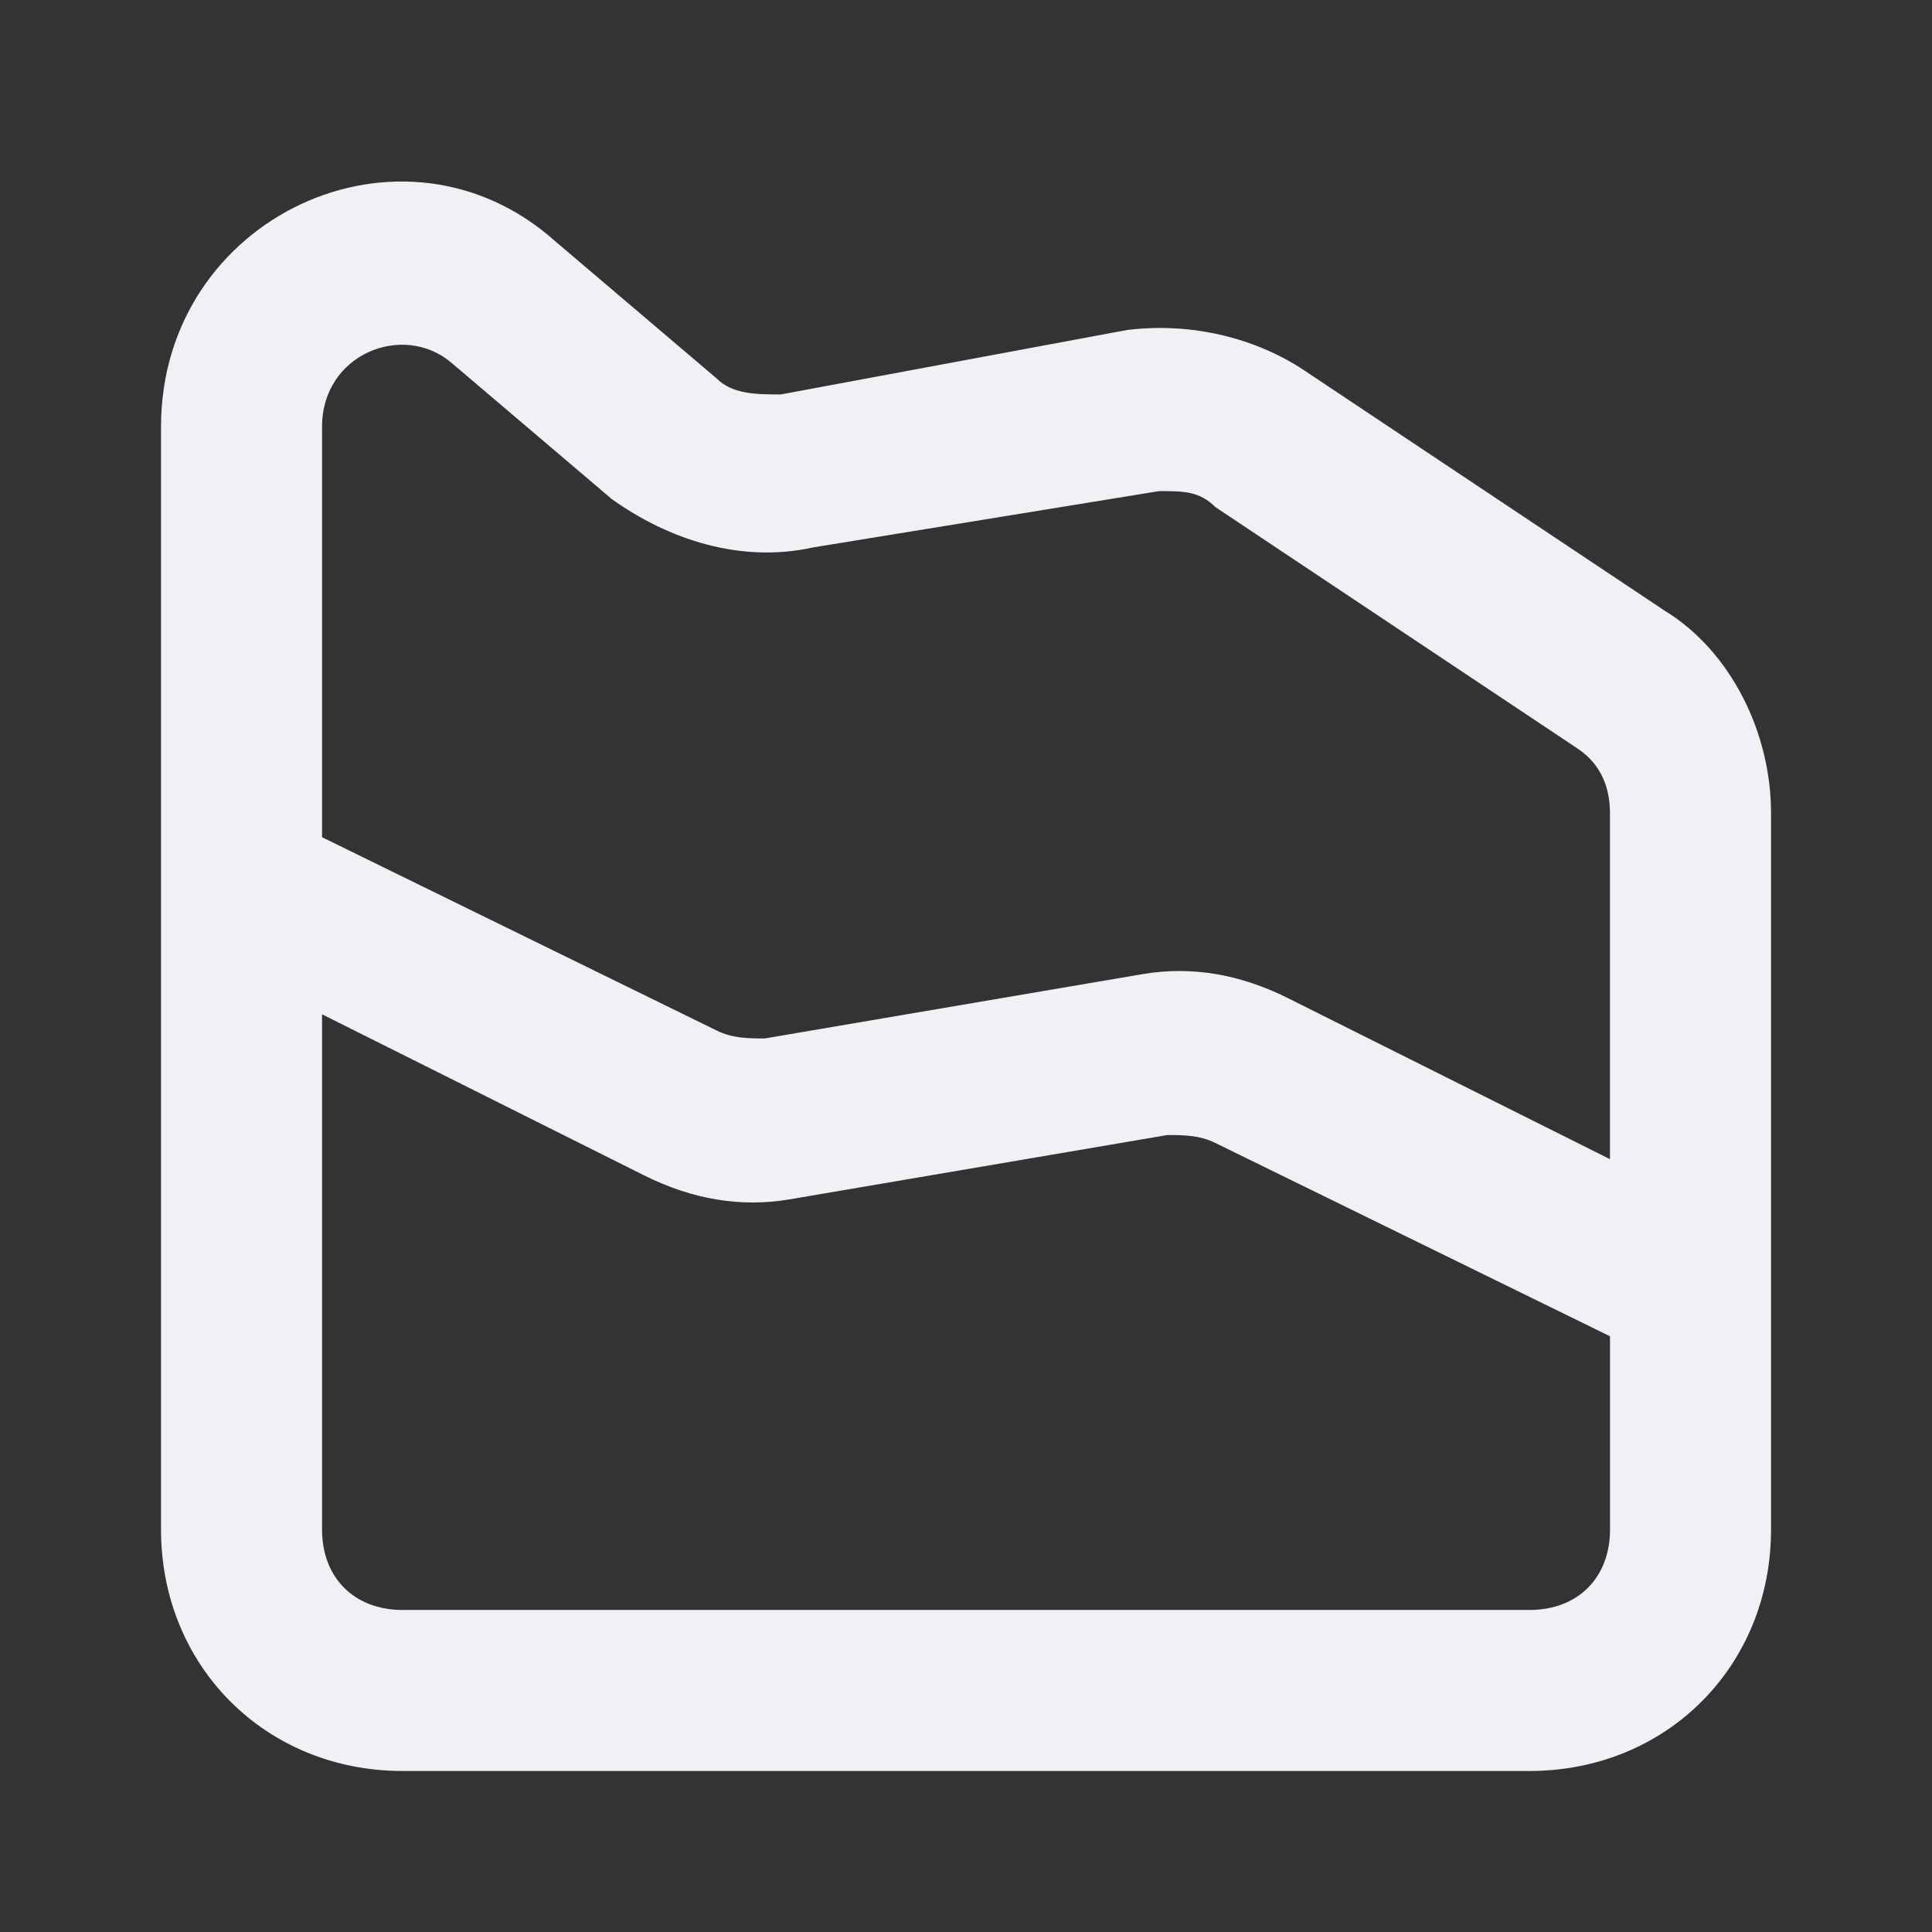 <!-- Generated by IcoMoon.io -->
<svg version="1.1" xmlns="http://www.w3.org/2000/svg" width="32" height="32" viewBox="0 0 32 32">
<rect x="0" y="0" width="32" height="32" fill="#333333" stroke="none"/>
<title>stacked-area-down</title>
<path fill="#f0f1f5" d="M27.6 10.133l-6-4c-0.8-0.533-1.867-0.8-2.933-0.667l-5.733 1.067c-0.4 0-0.8 0-1.067-0.267l-2.667-2.267c-2.533-2.267-6.533-0.4-6.533 3.067v18.267c0 2.267 1.733 4 4 4h18.667c2.267 0 4-1.733 4-4v-11.867c0-1.333-0.667-2.667-1.733-3.333zM26.667 25.333c0 0.8-0.533 1.333-1.333 1.333h-18.667c-0.8 0-1.333-0.533-1.333-1.333v-8.533l5.333 2.667c0.8 0.4 1.6 0.533 2.4 0.4l6.267-1.067c0.267 0 0.533 0 0.8 0.133l6.533 3.2v3.2zM26.667 19.2l-5.333-2.667c-0.8-0.4-1.6-0.533-2.4-0.4l-6.267 1.067c-0.267 0-0.533 0-0.8-0.133l-6.533-3.2v-6.8c0-1.2 1.333-1.733 2.133-1.067l2.667 2.267c0.933 0.667 2.133 1.067 3.333 0.8l5.733-0.933c0.4 0 0.667 0 0.933 0.267l6 4c0.4 0.267 0.533 0.667 0.533 1.067v5.733z"></path>
</svg>
